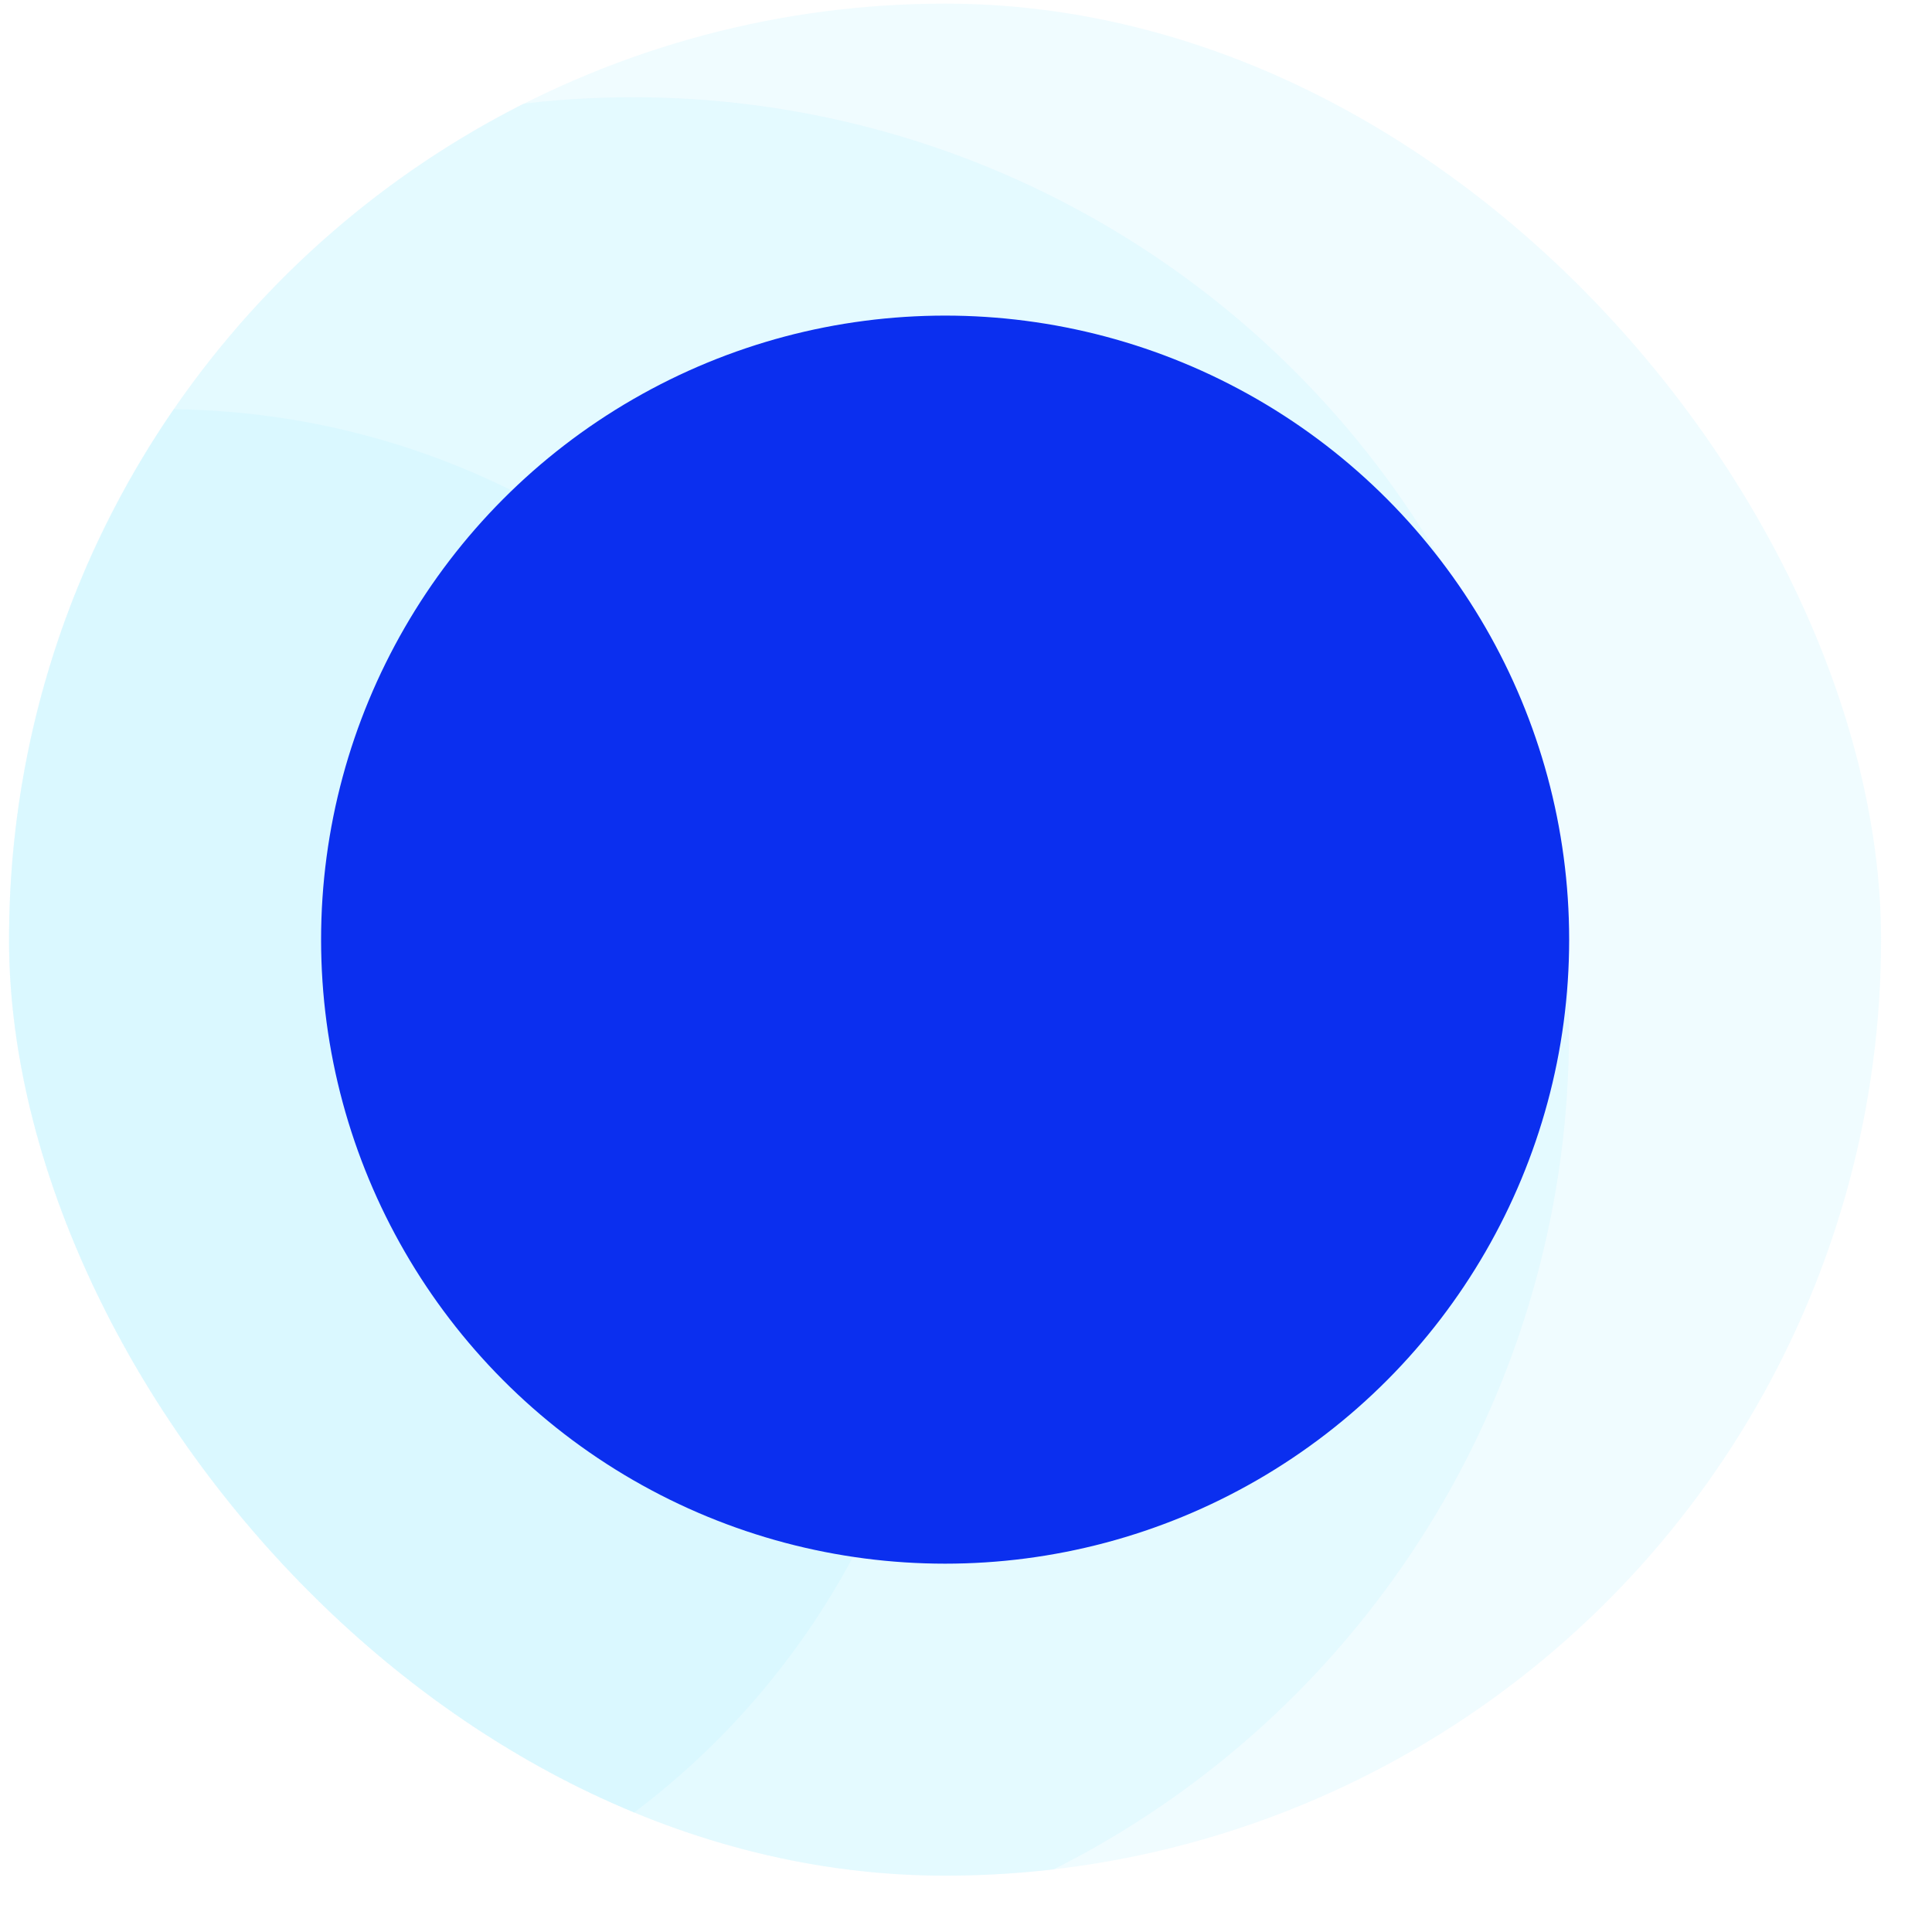 <svg width="31" height="31" viewBox="0 0 31 31" fill="none" xmlns="http://www.w3.org/2000/svg">
<g clip-path="url(#clip0_1737_42)">
<circle opacity="0.2" cx="15.164" cy="15.077" r="15.019" fill="#B4F1FF"/>
<circle opacity="0.2" cx="10.156" cy="16.579" r="15.019" fill="#B4F1FF"/>
<circle opacity="0.2" cx="2.649" cy="19.082" r="12.516" fill="#B4F1FF"/>
<circle cx="15.165" cy="15.077" r="10.013" fill="#0B2FEF"/>
</g>
<defs>
<clipPath id="clip0_1737_42">
<rect x="0.145" y="0.058" width="30.038" height="30.038" rx="15.019" fill="white"/>
</clipPath>
</defs>
</svg>

